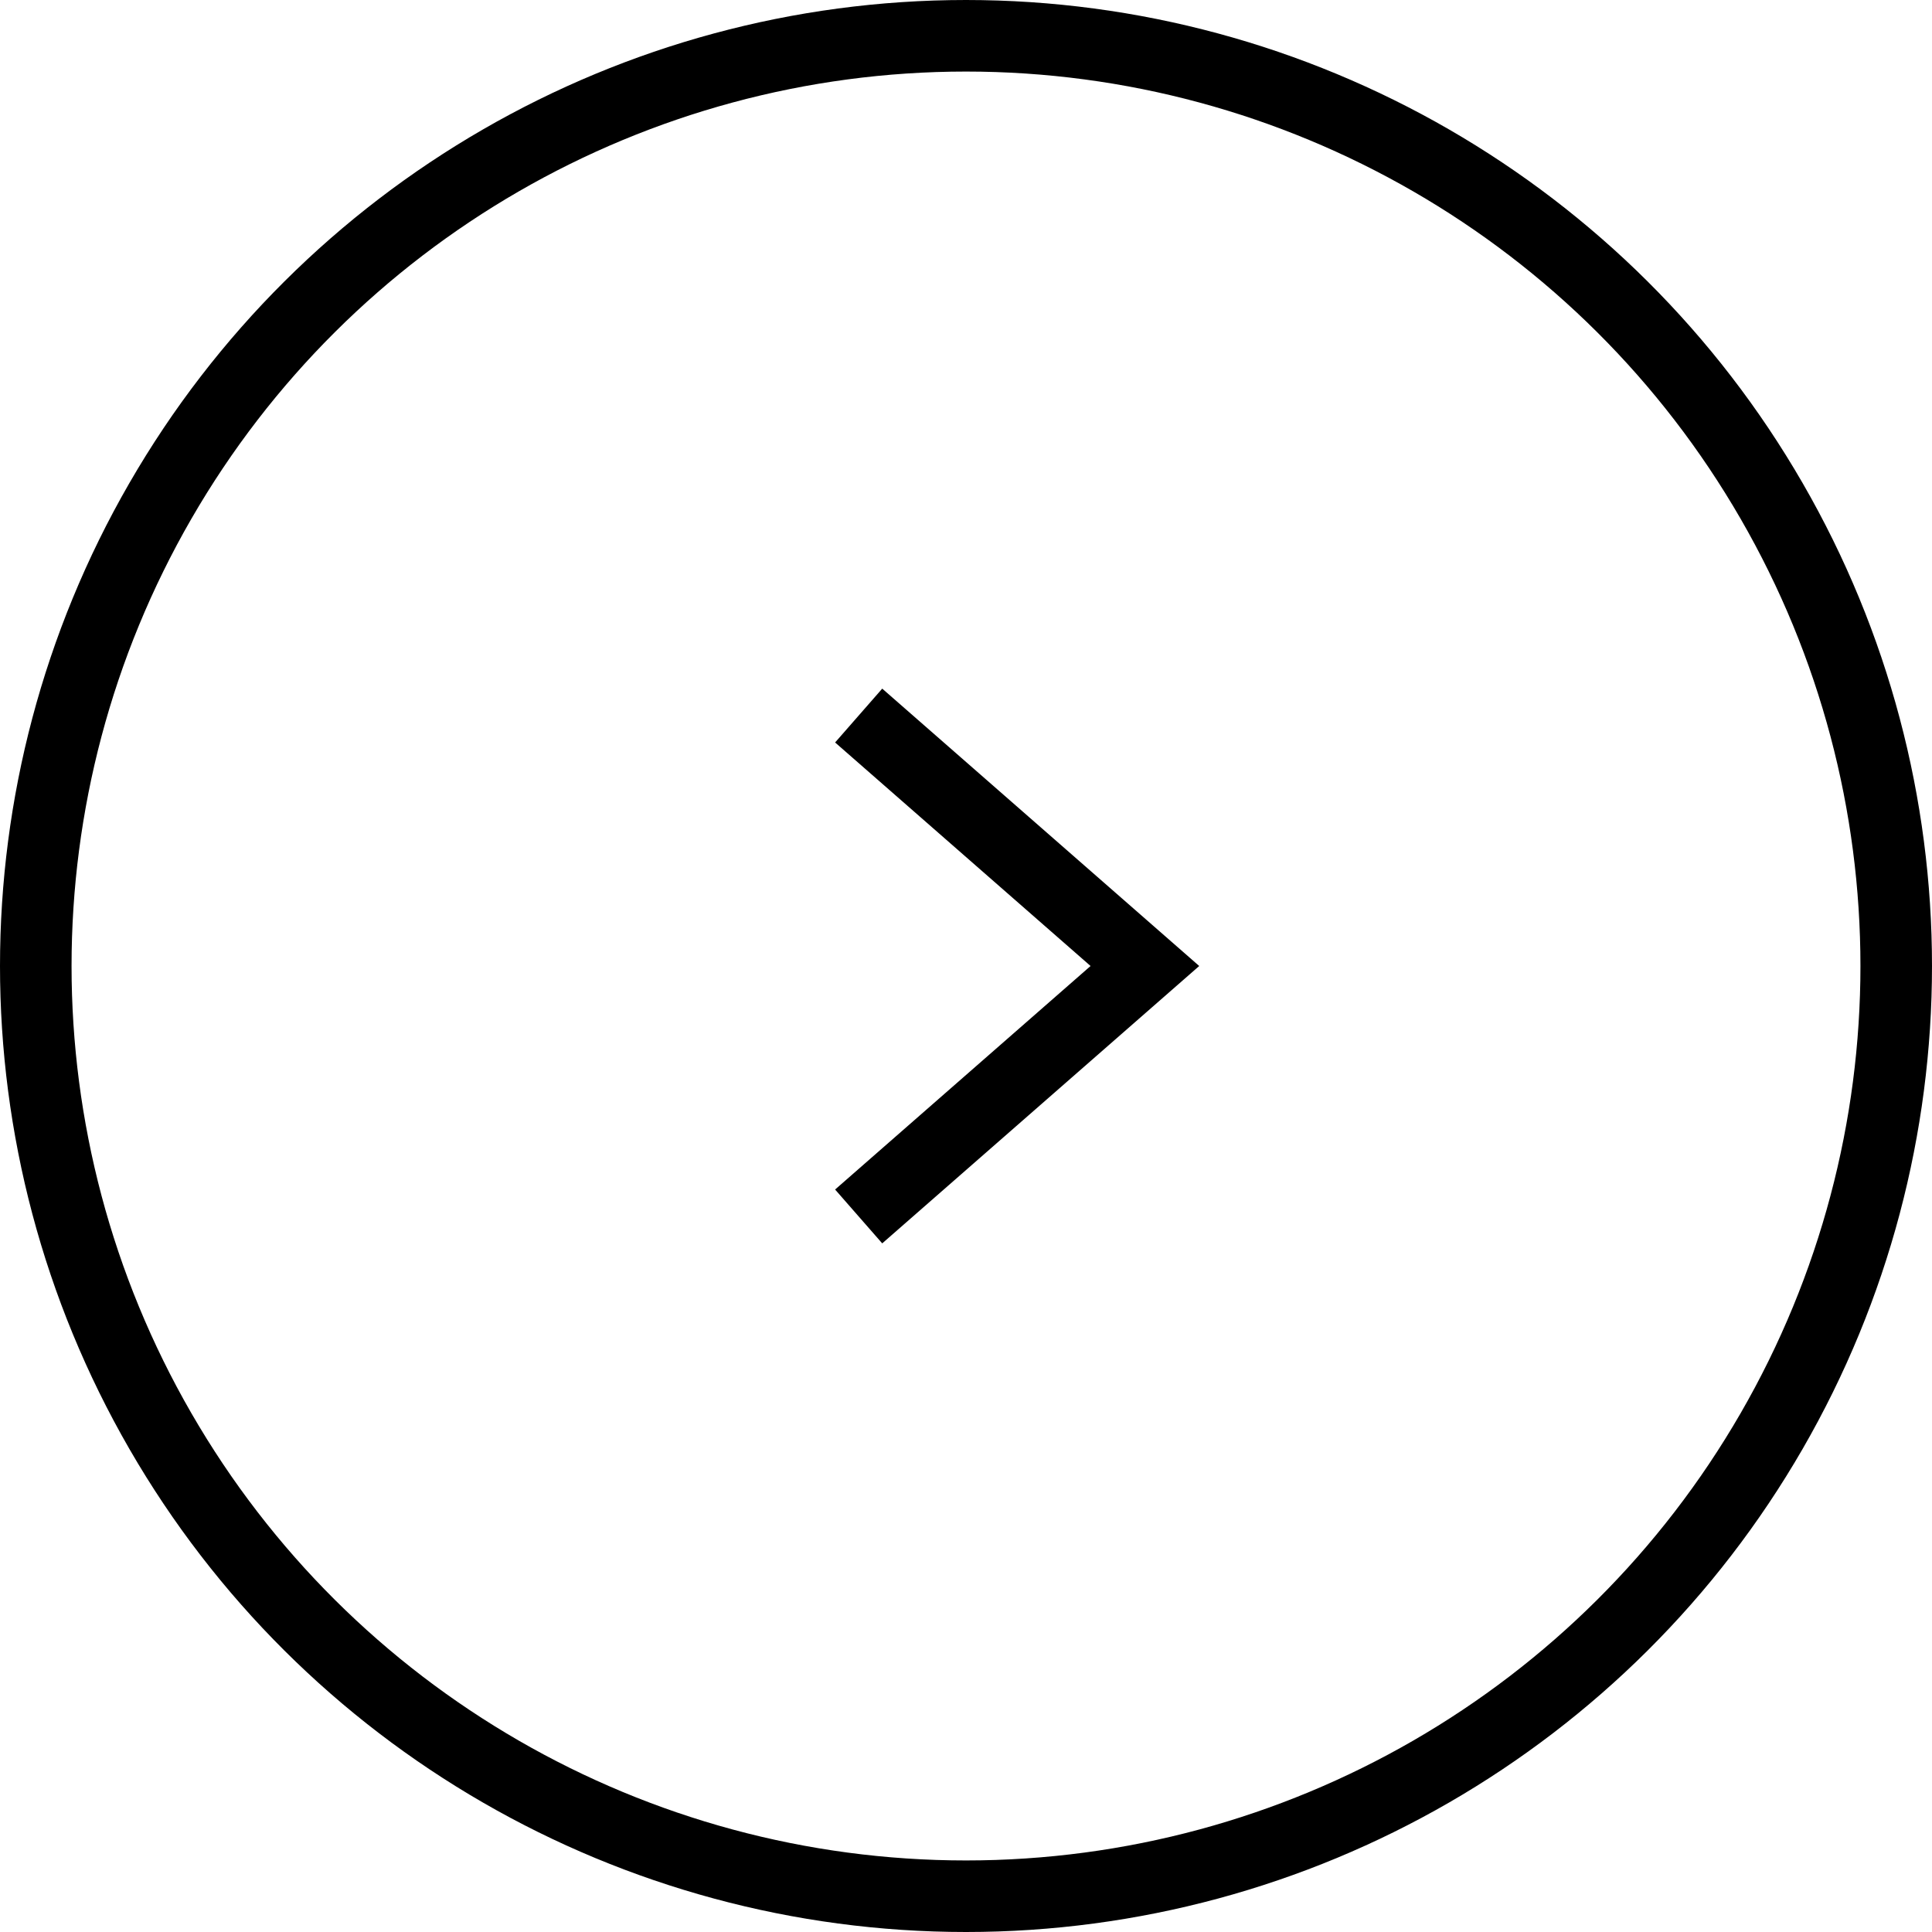 <svg width="27" height="27" viewBox="0 0 27 27" fill="none" xmlns="http://www.w3.org/2000/svg">
<circle cx="13.5" cy="13.5" r="13" transform="rotate(-90 13.5 13.5)" stroke="black"/>
<path d="M12 17L16 13.5L12 10" stroke="black"/>
</svg>
